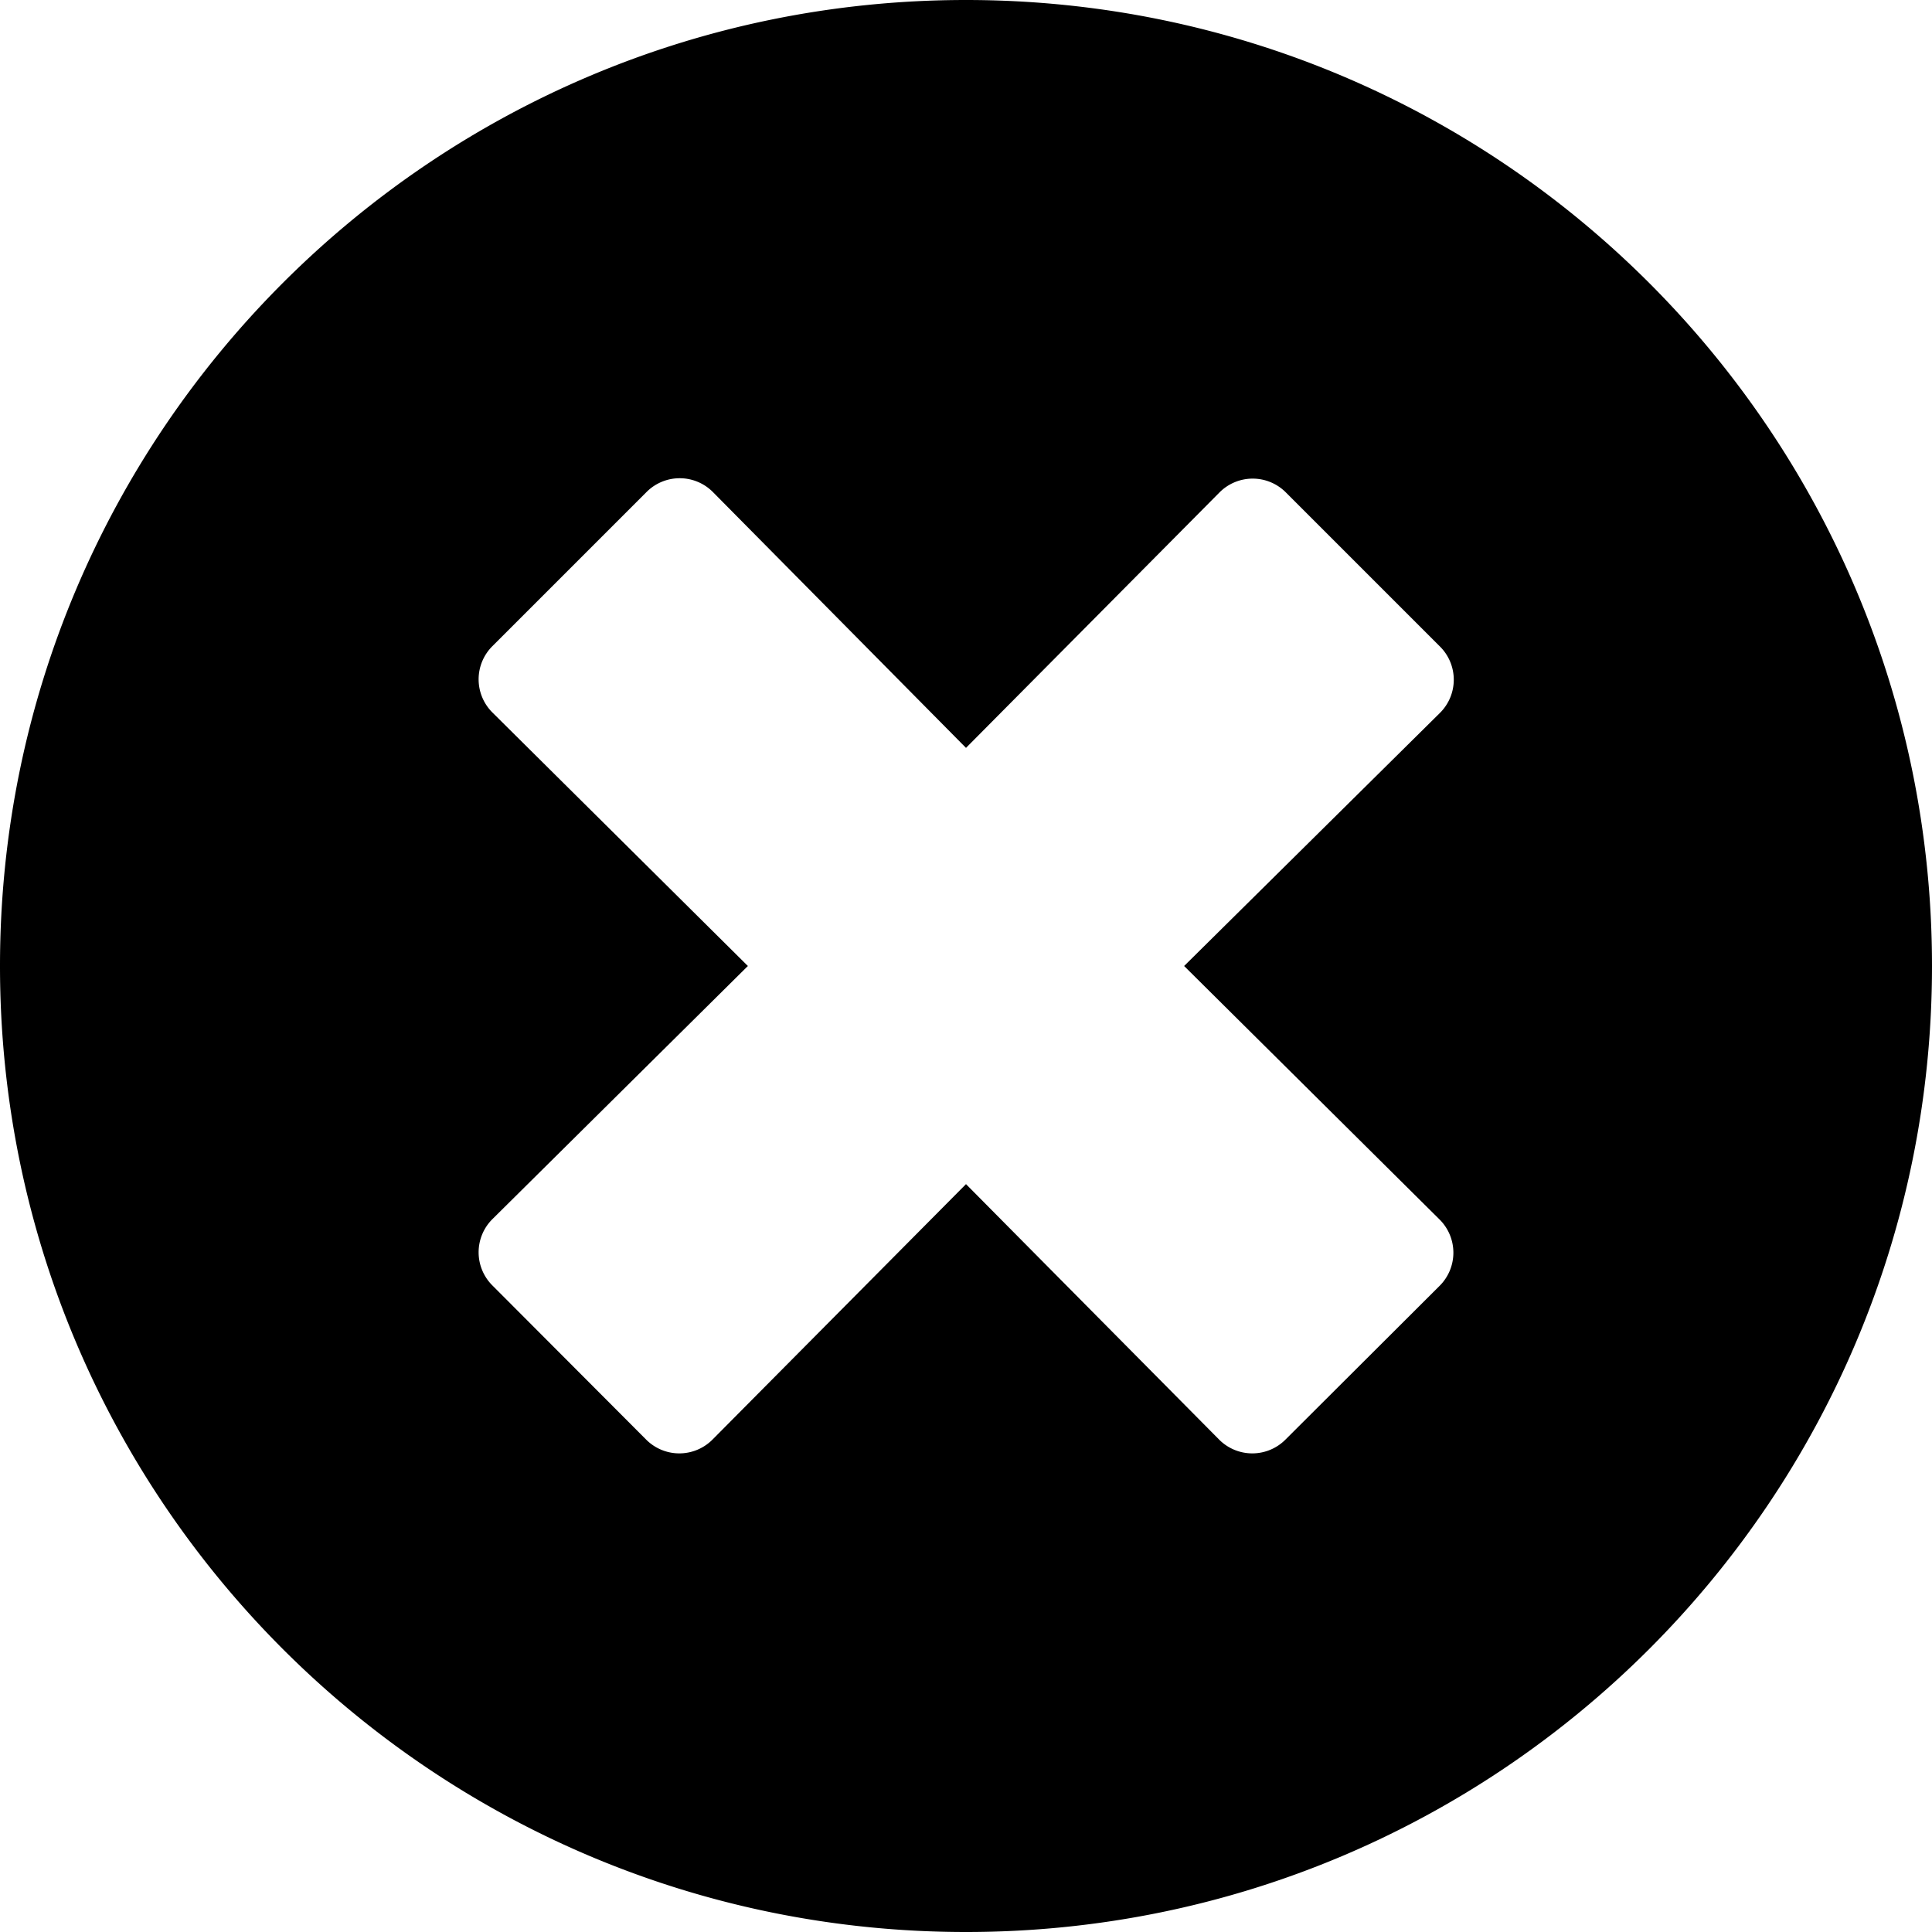 <svg xmlns="http://www.w3.org/2000/svg" width="496" height="496" viewBox="0 0 496 496">
  <path id="Path_2" data-name="Path 2" d="M256,8C119,8,8,119,8,256S119,504,256,504,504,393,504,256,393,8,256,8ZM377.6,321.1a12.011,12.011,0,0,1,0,17L338,377.6a12.011,12.011,0,0,1-17,0L256,312l-65.1,65.6a12.011,12.011,0,0,1-17,0L134.4,338a12.011,12.011,0,0,1,0-17L200,256l-65.6-65.1a12.011,12.011,0,0,1,0-17L174,134.3a12.011,12.011,0,0,1,17,0L256,200l65.1-65.6a12.011,12.011,0,0,1,17,0L377.7,174a12.011,12.011,0,0,1,0,17L312,256Z" transform="translate(-8 -8)"/>
</svg>
